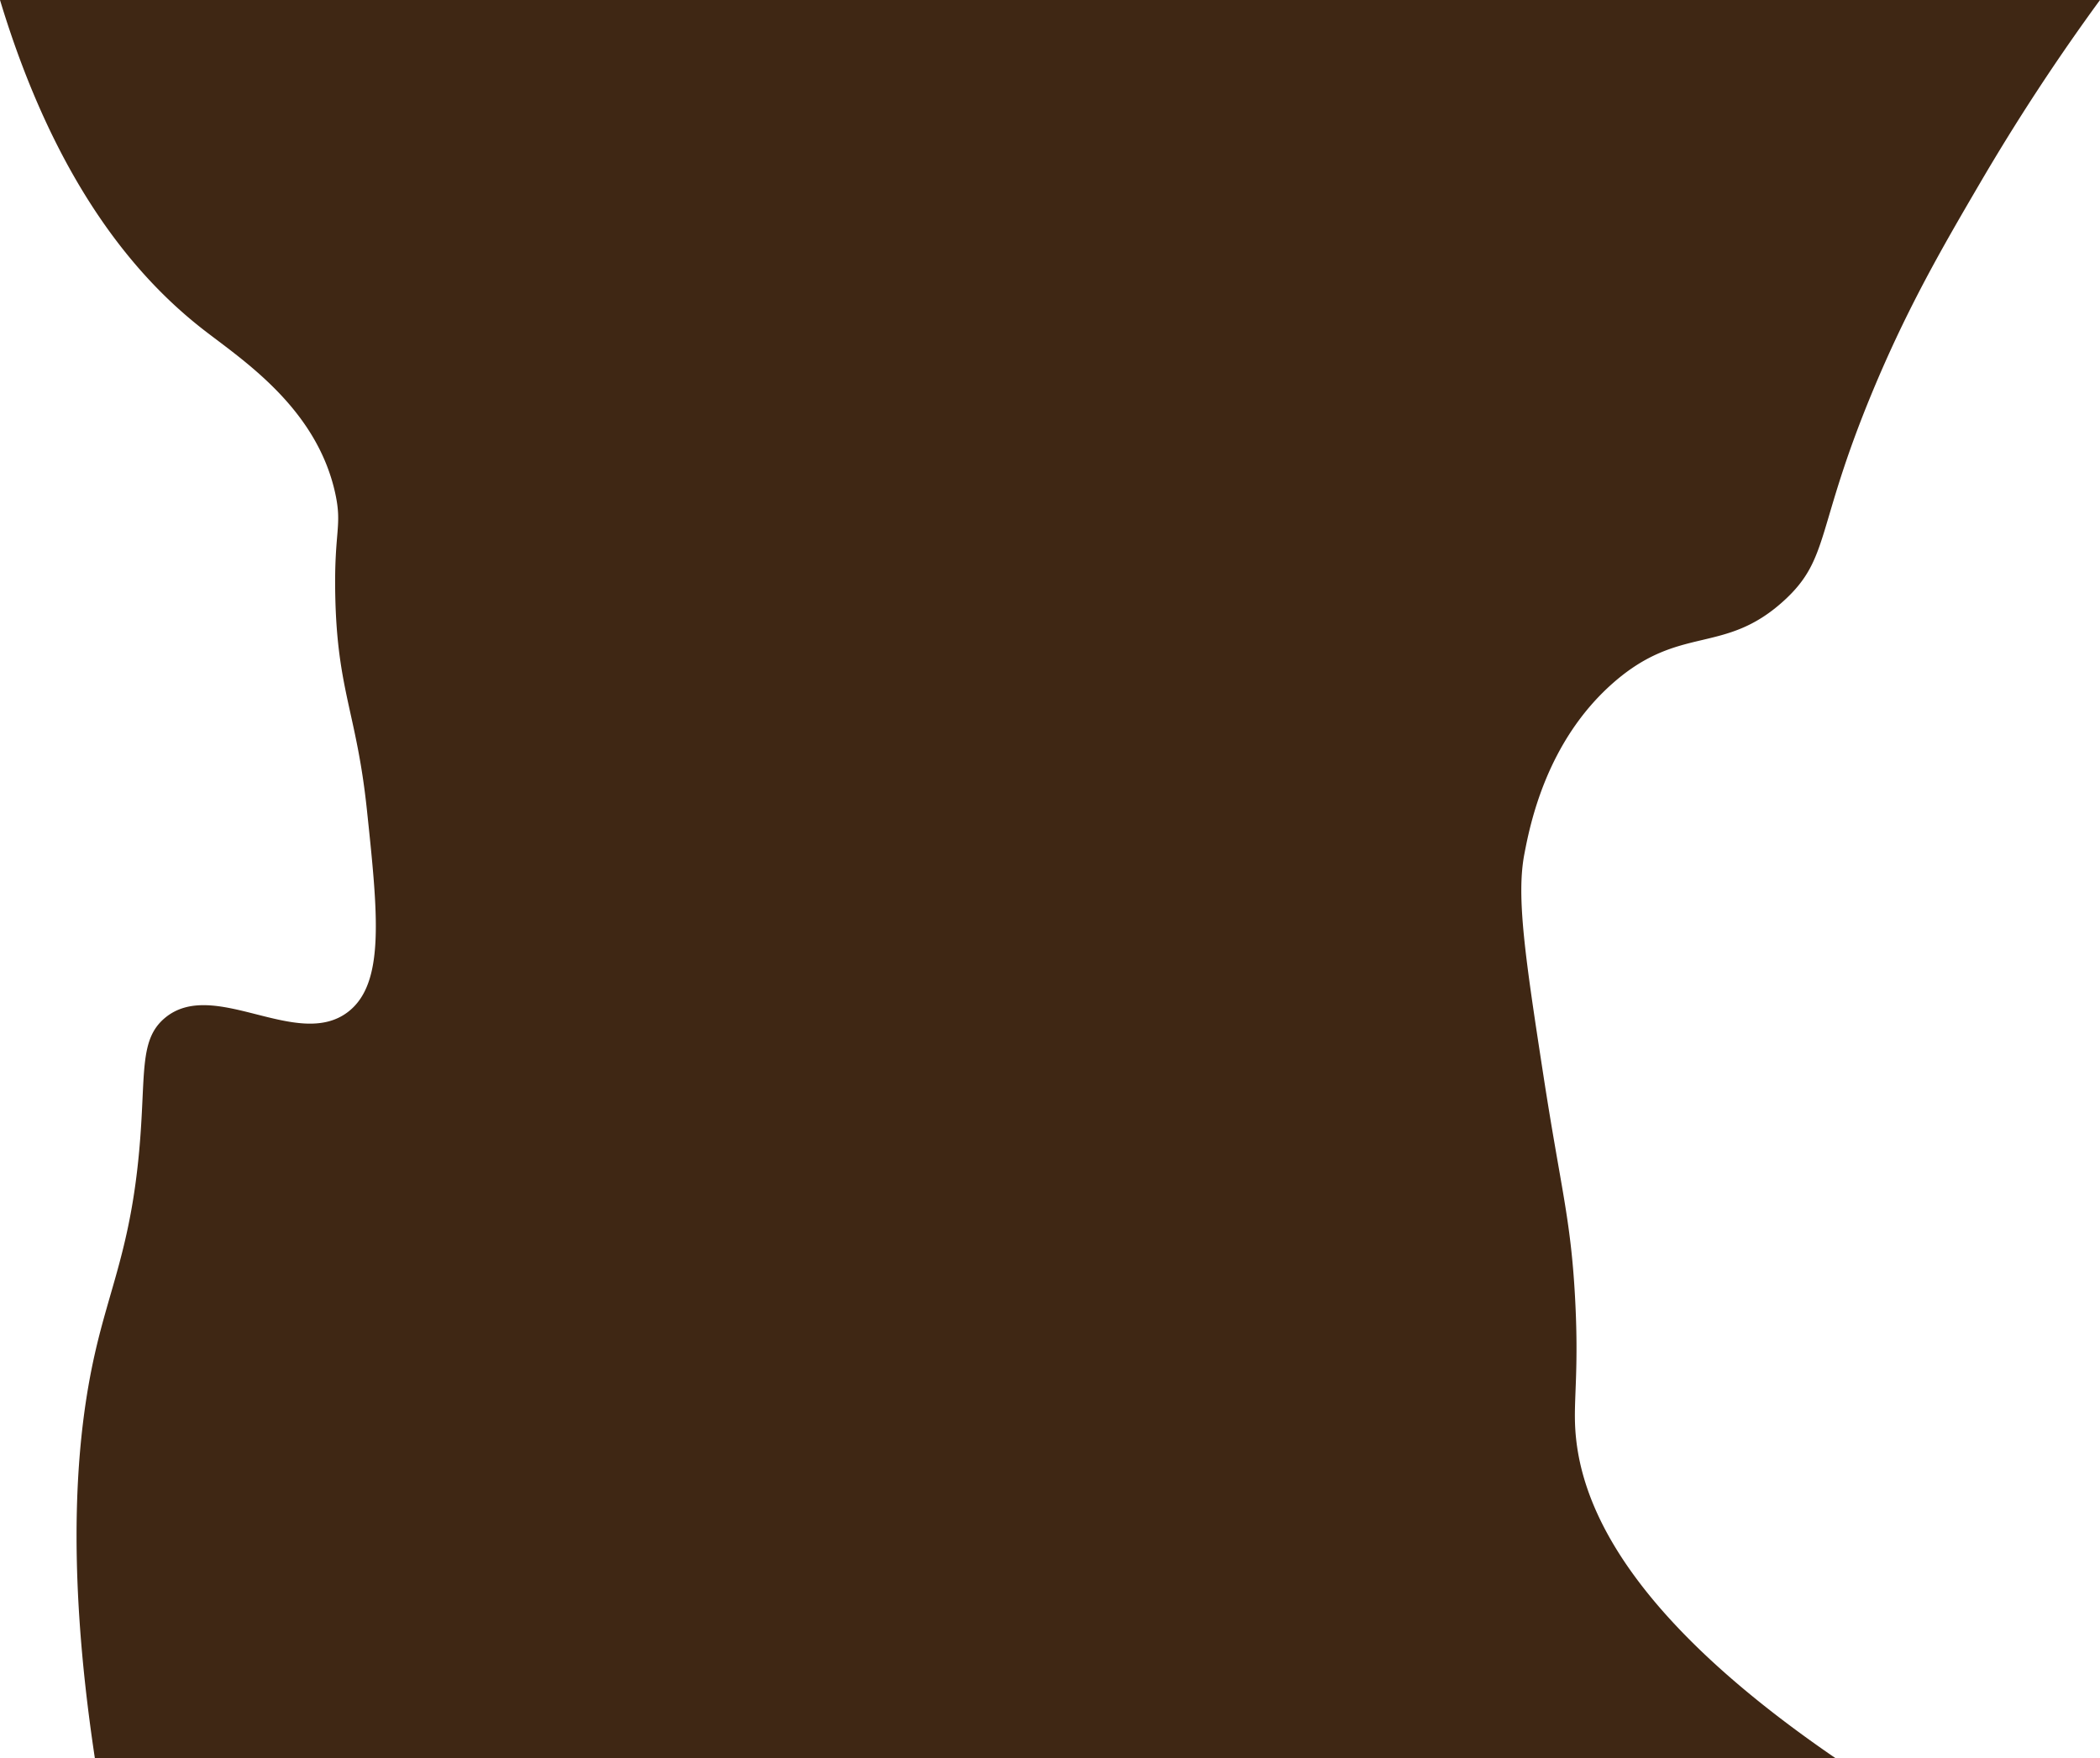 <svg xmlns="http://www.w3.org/2000/svg" width="321.771" height="269.434" viewBox="0 0 321.771 269.434">
  <title>DarkBgRock_1</title>
  <path d="M14.539,269.434h266.74c-32.343-22.141-39.572-39.453-39.95-51.367-.136-4.279.58-8.849,0-19.384-.664-12.043-2.179-16.585-4.846-33.921-2.8-18.174-4.169-27.4-2.908-33.922.844-4.366,3.313-17.146,13.569-26.168,10.3-9.059,16.964-4.226,26.168-12.6,7.124-6.481,4.831-10.925,13.568-31.983,5.418-13.058,10.9-22.445,16.477-31.984A327.765,327.765,0,0,1,321.771,0H0C8.545,28.25,20.969,42.543,31.016,50.4c6.016,4.7,17.465,12.014,20.352,25.2,1.1,5.042-.184,5.735,0,15.507.278,14.682,3.282,18.143,4.846,32.952,1.7,16.082,2.815,26.647-2.907,31.014-7.791,5.945-20.634-5.411-28.107.969-3.977,3.4-2.815,8.729-3.877,20.353-1.328,14.542-4.488,20.854-6.784,31.014C11.772,219.65,9.929,238.953,14.539,269.434Z" fill="#3f2714"/>
</svg>
